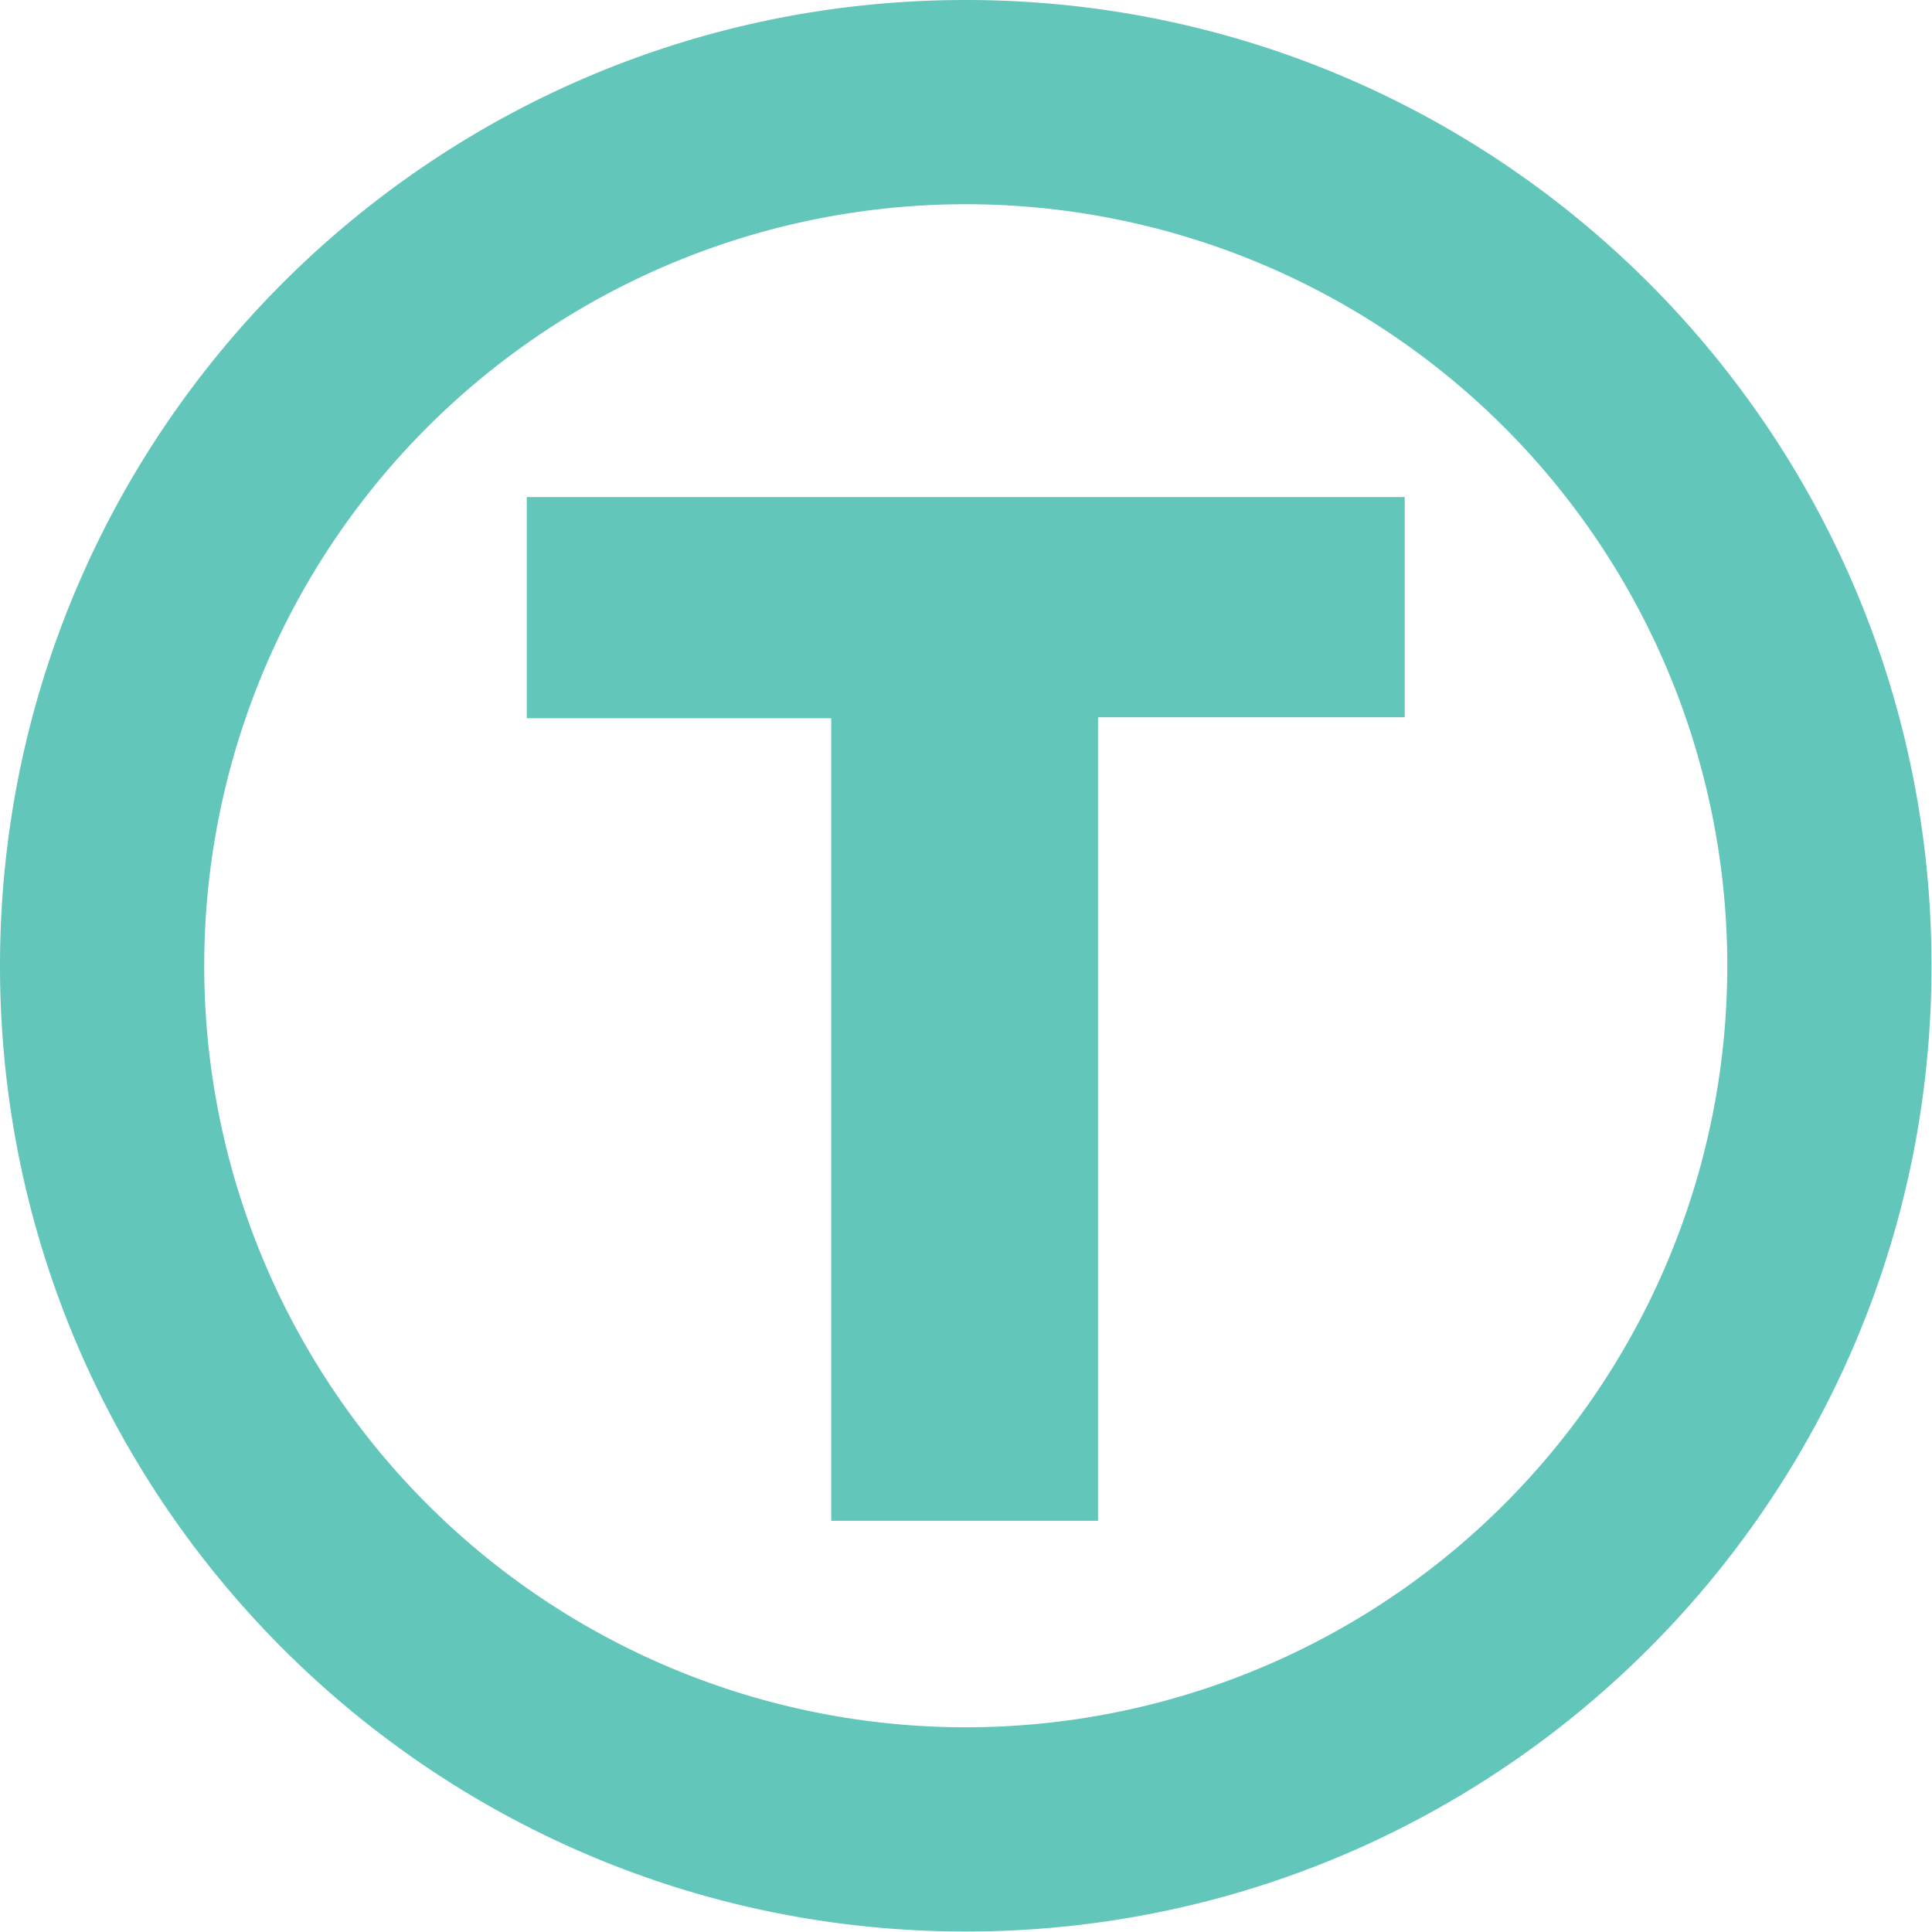 <svg width="24" height="24" fill="none" xmlns="http://www.w3.org/2000/svg"><path d="M11.997 23.994C5.371 23.994 0 18.624 0 11.997 0 5.371 5.371 0 11.997 0c6.626 0 11.997 5.371 11.997 11.997 0 6.626-5.37 11.997-11.997 11.997Zm0-2.537a9.46 9.46 0 1 0 0-18.92 9.46 9.46 0 0 0 0 18.92Z" fill="#63C6BB"/><path d="M6.544 6.175H17.45V8.91H13.64v9.982h-3.314V8.922H6.544V6.175Z" fill="#63C6BB"/></svg>